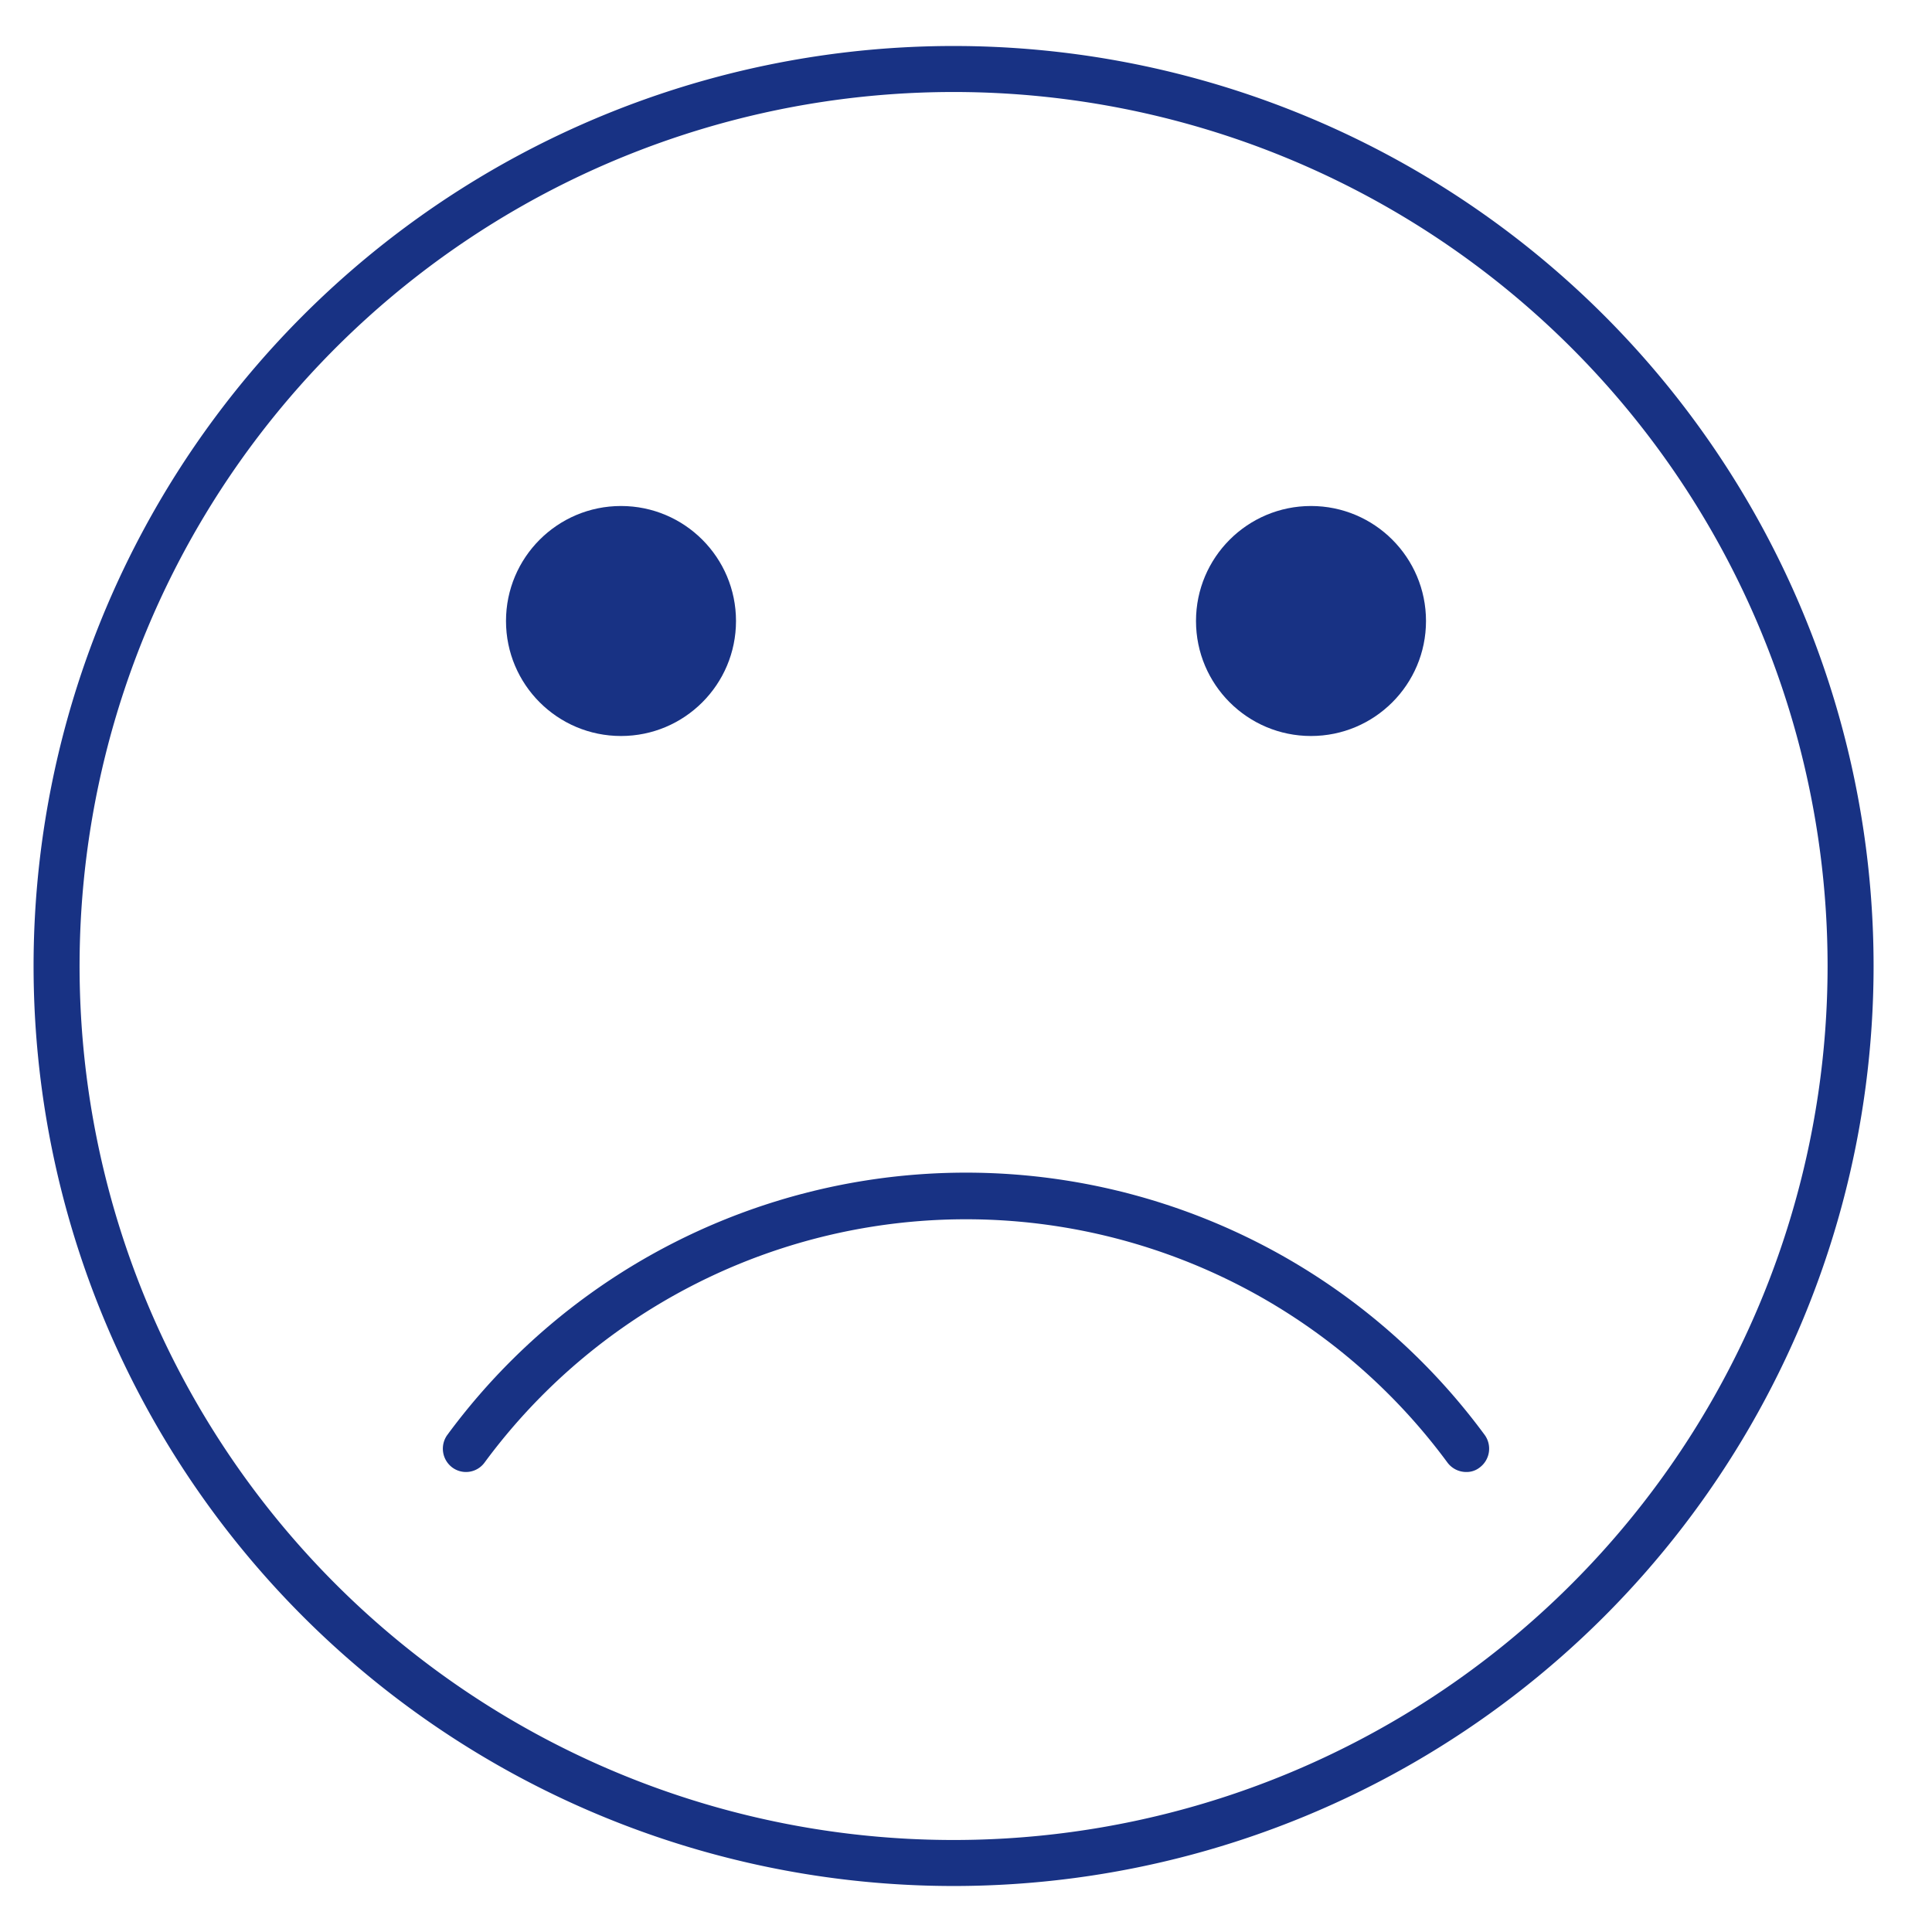 <svg id="Layer_1" data-name="Layer 1" xmlns="http://www.w3.org/2000/svg" viewBox="0 0 42 42"><defs><style>.cls-1{fill:#183284;}</style></defs><title>Touch-Icons</title><path class="cls-1" d="M20.73,41a20,20,0,1,1,20-20A20,20,0,0,1,20.73,41Zm0-39a19,19,0,1,0,19,19A19,19,0,0,0,20.73,2Z"/><circle class="cls-1" cx="13.5" cy="13.5" r="2.5"/><circle class="cls-1" cx="28.5" cy="13.5" r="2.5"/><path class="cls-1" d="M31.88,32a.51.51,0,0,1-.41-.2,13,13,0,0,0-20.94,0,.5.5,0,0,1-.7.1.51.51,0,0,1-.11-.7,14,14,0,0,1,22.56,0,.51.51,0,0,1-.11.7A.46.46,0,0,1,31.88,32Z"/></svg>
